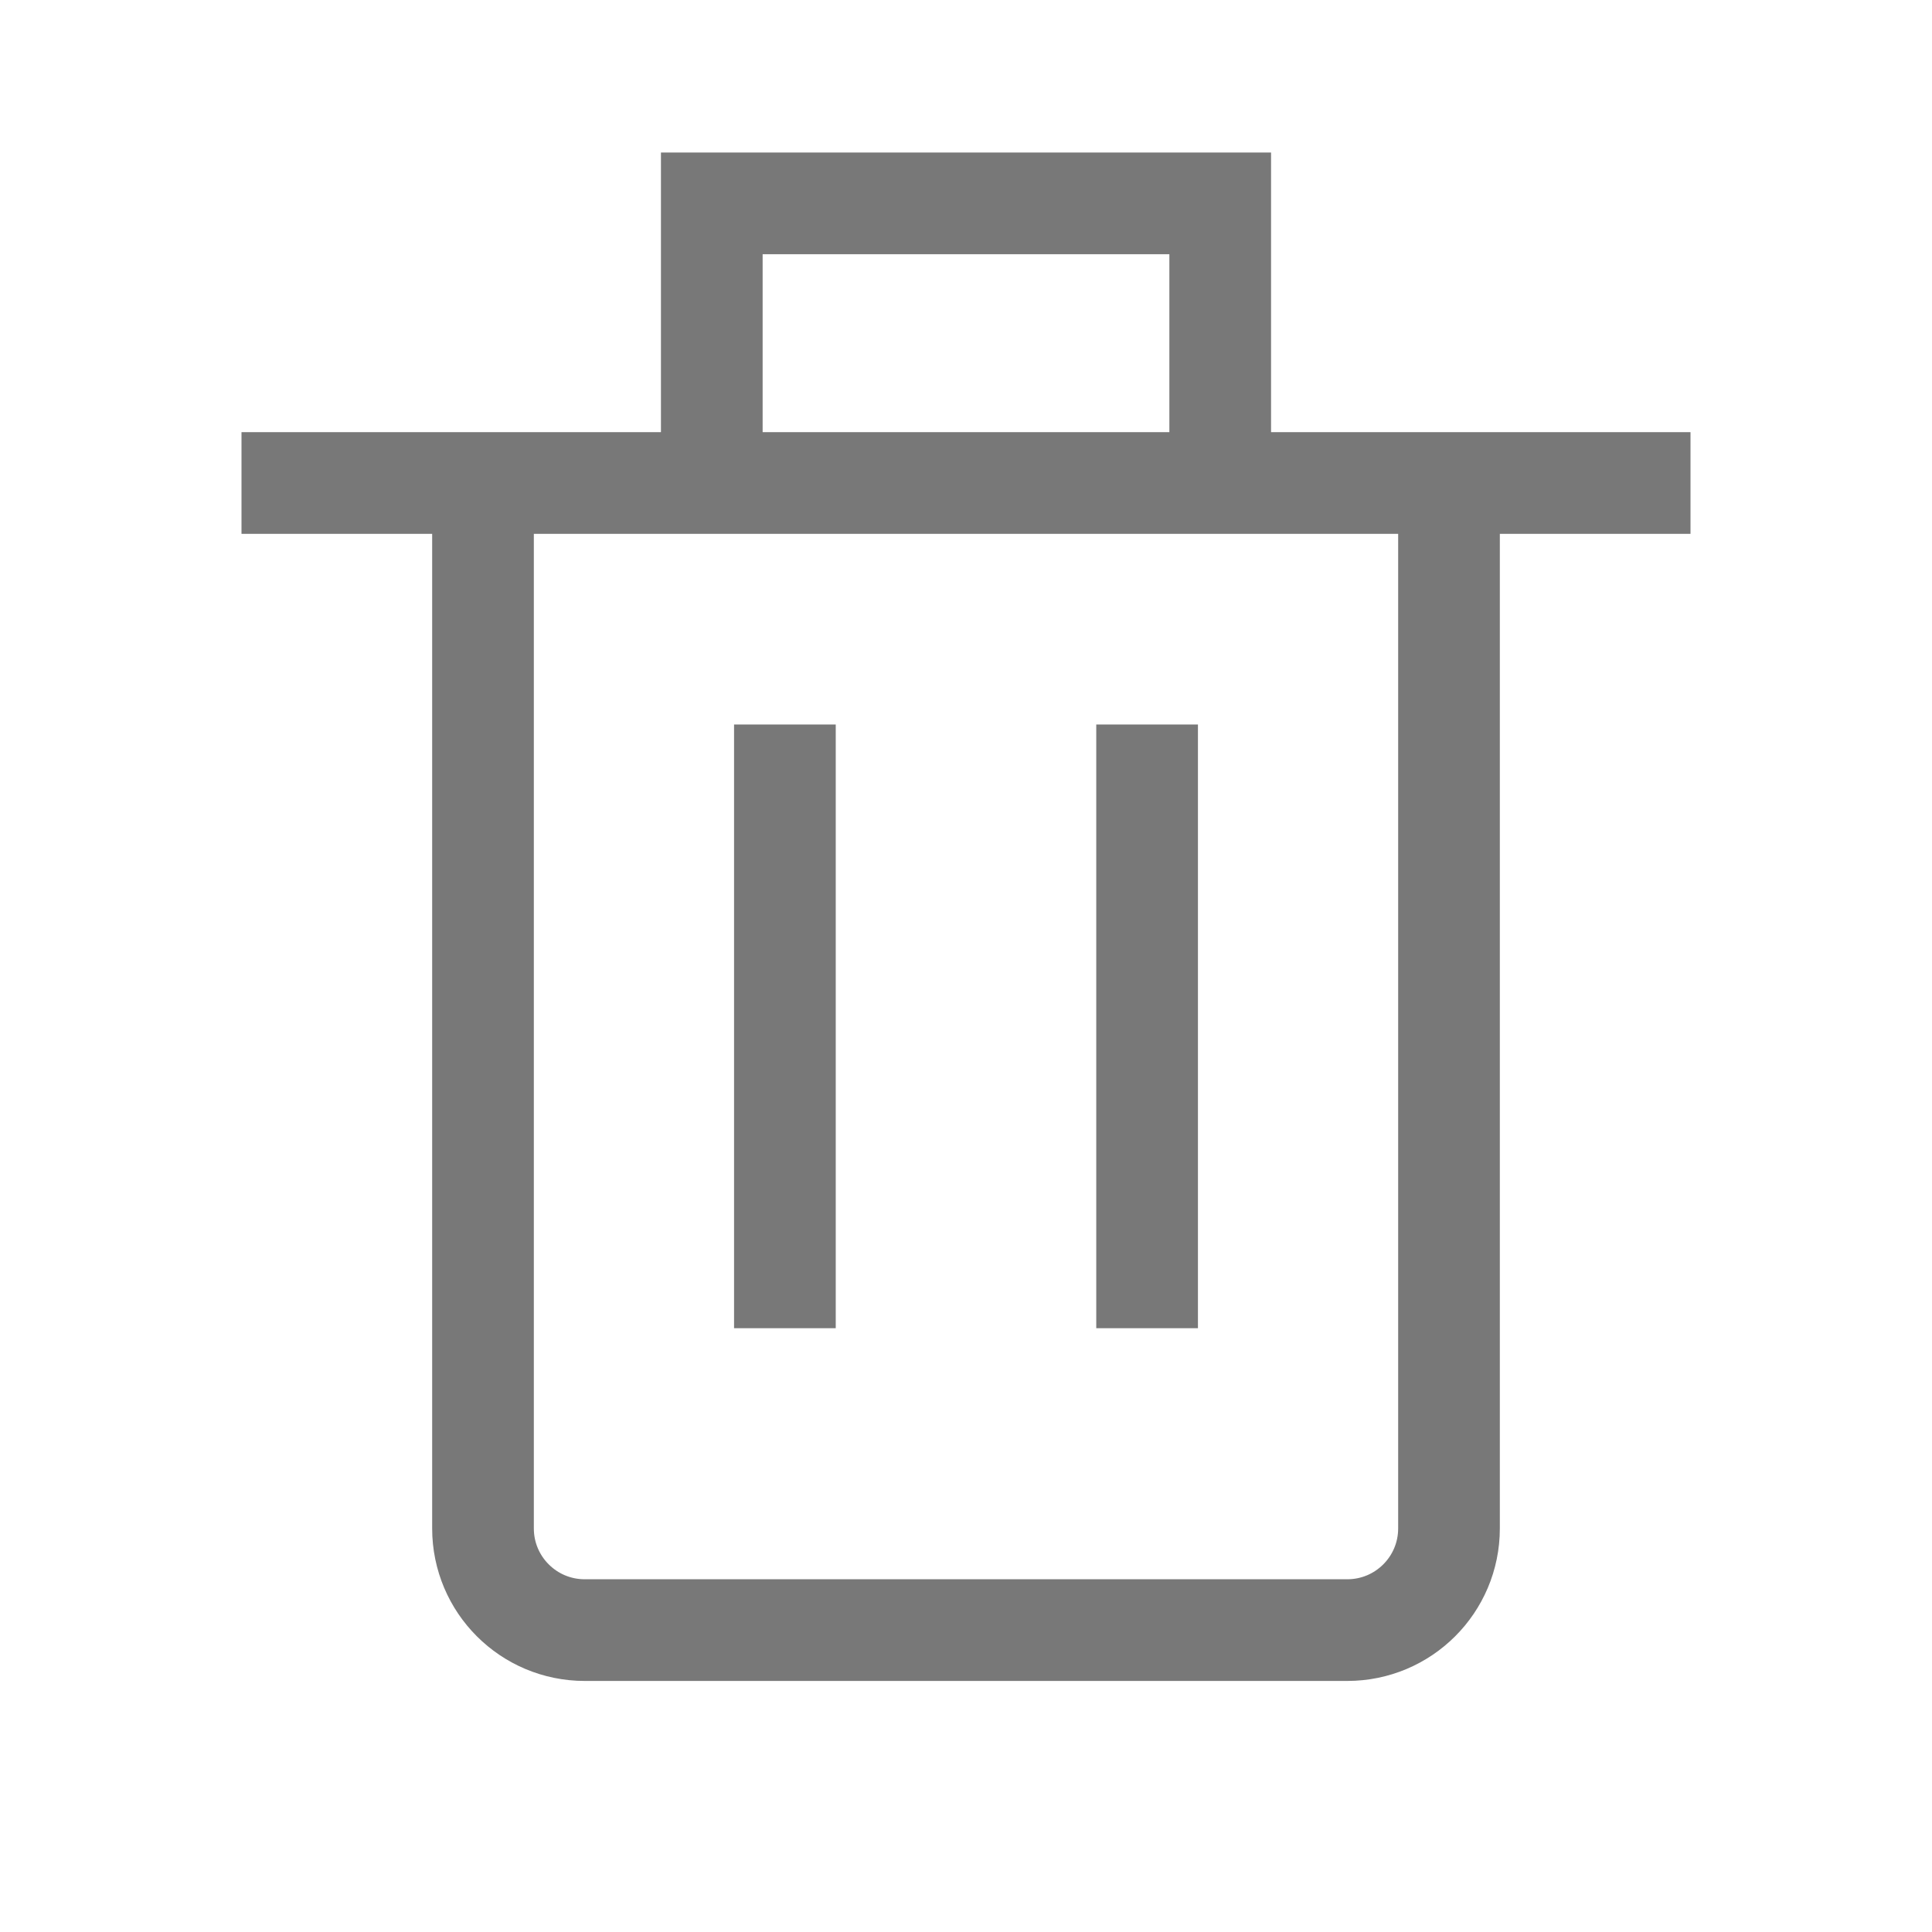 <svg width="19" height="19" viewBox="0 0 19 19" fill="none" xmlns="http://www.w3.org/2000/svg">
<path d="M2.375 4.75H16.625" stroke="#787878"/>
<path d="M14.25 4.75V15.031C14.25 15.584 13.802 16.031 13.25 16.031H5.75C5.198 16.031 4.75 15.584 4.75 15.031V4.75" stroke="#787878"/>
<path d="M7 5V2H12V5" stroke="#787878"/>
<path d="M7.719 7.125V13.062" stroke="#787878"/>
<path d="M11.281 7.125V13.062" stroke="#787878"/>
</svg>
